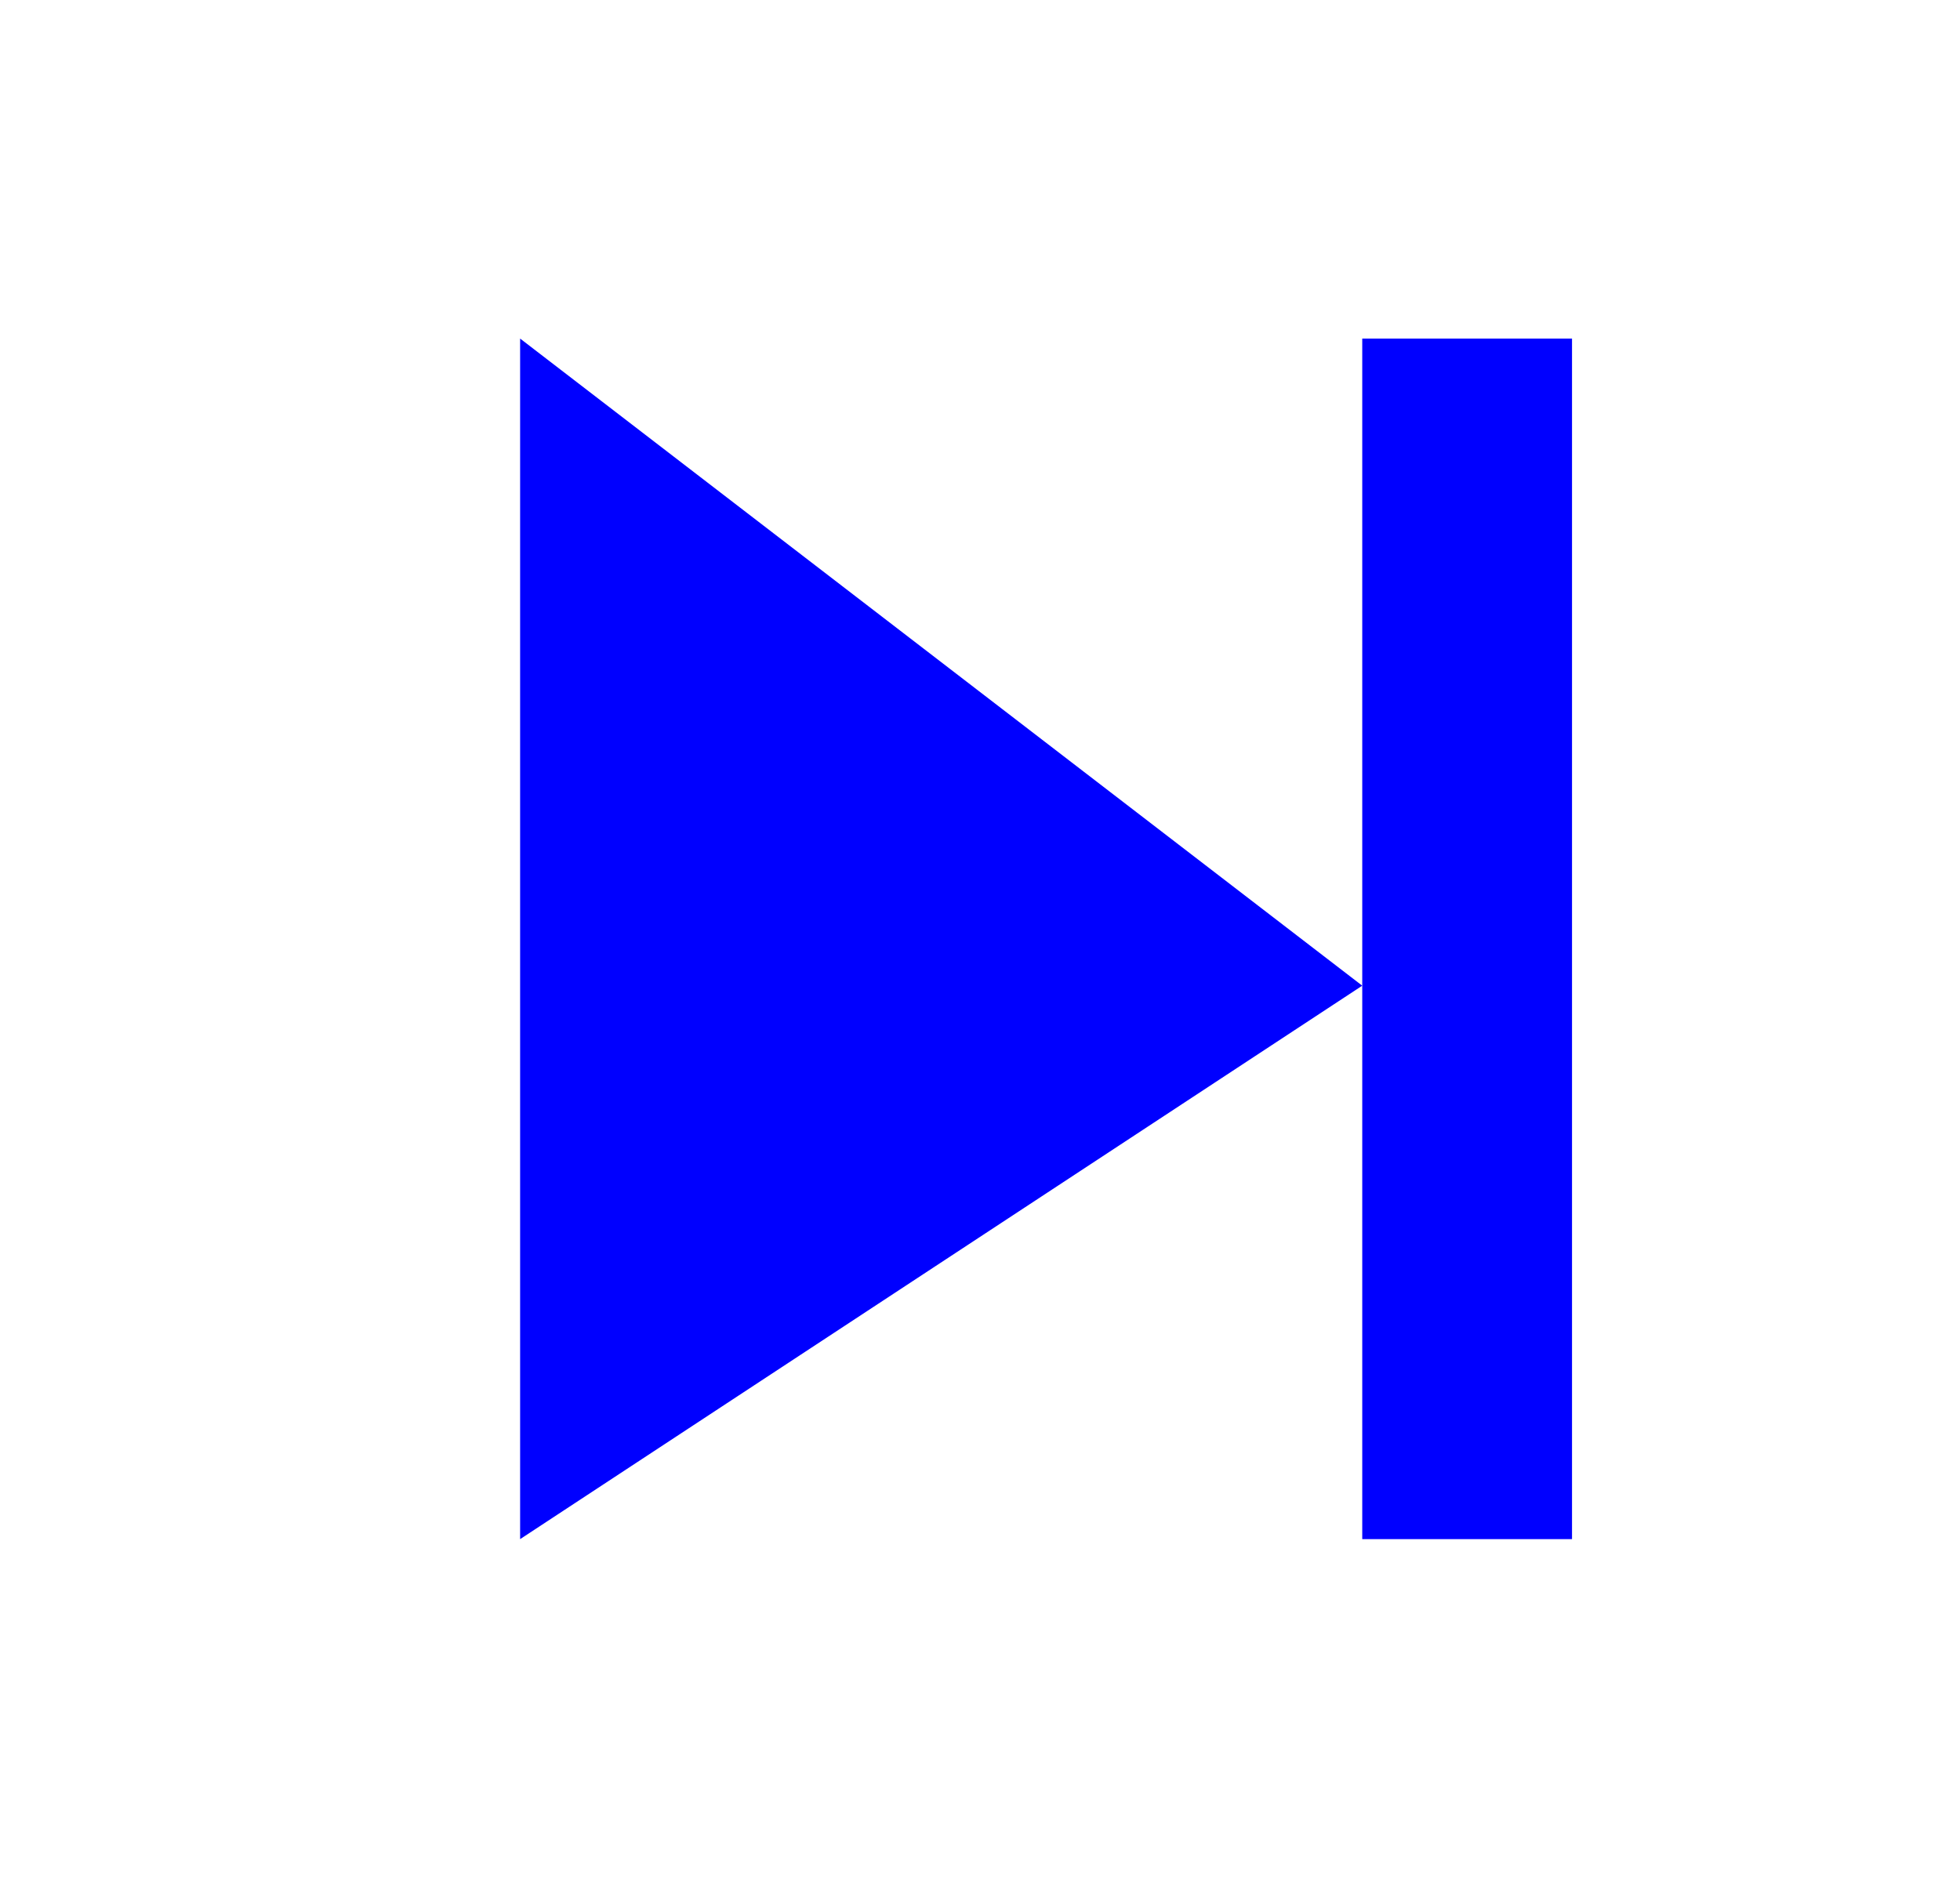 <svg id="Layer_1" data-name="Layer 1" xmlns="http://www.w3.org/2000/svg" viewBox="0 0 102.5 98.22"><defs><style>.cls-1{fill:blue;}</style></defs><polygon class="cls-1" points="71.24 51.56 27.2 17.71 27.2 80.51 71.24 51.56"/><rect class="cls-1" x="71.24" y="17.71" width="10.97" height="62.8"/></svg>